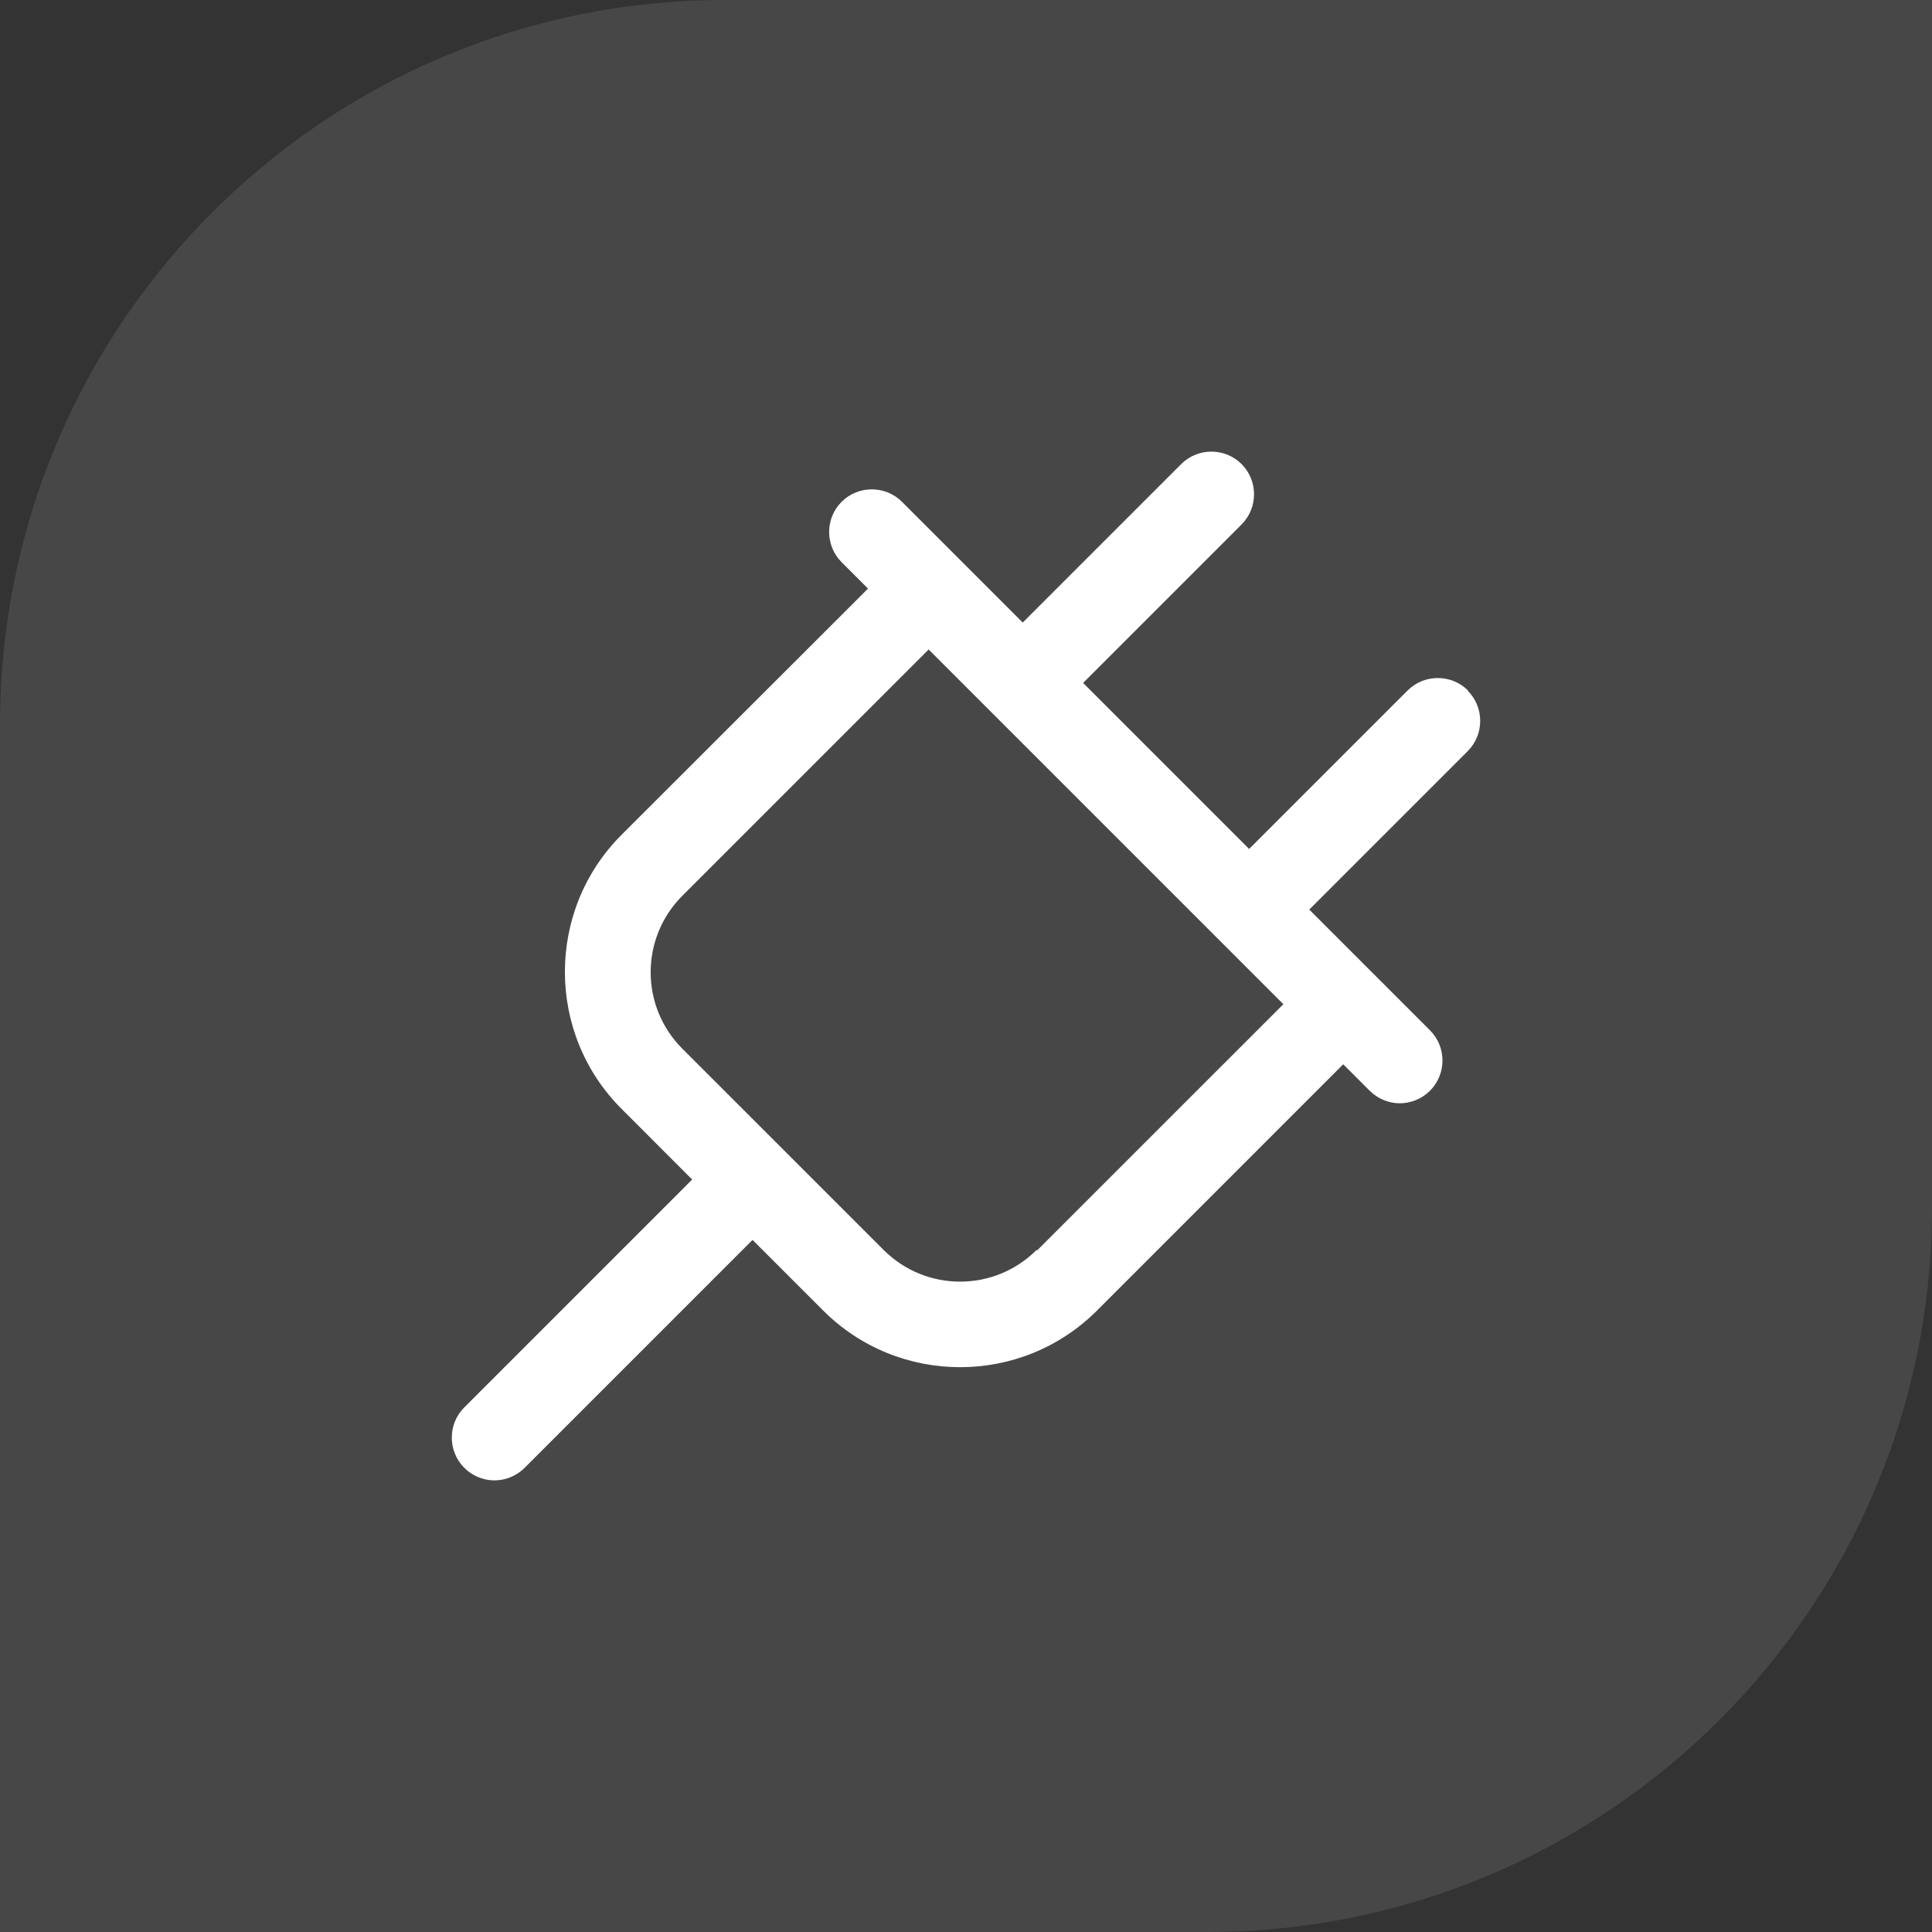 <svg xmlns="http://www.w3.org/2000/svg" width="64" height="64" viewBox="0 0 64 64" fill="none"><rect x="0" y="0" width="64" height="64" fill="#333333" stroke="none"/><path opacity="0.1" d="M24 0H64V40C64 53.247 53.247 64 40 64H0V24C0 10.753 10.753 0 24 0Z" fill="white"/><path d="M48.629 22.873C48.079 22.323 47.179 22.323 46.629 22.873L41.379 28.123L35.879 22.623L41.129 17.373C41.679 16.823 41.679 15.923 41.129 15.373C40.579 14.823 39.679 14.823 39.129 15.373L33.879 20.623L29.879 16.623C29.329 16.073 28.429 16.073 27.879 16.623C27.329 17.173 27.329 18.073 27.879 18.623L28.754 19.498L20.588 27.656C18.088 30.156 18.088 34.231 20.588 36.731L22.929 39.073L15.379 46.623C14.829 47.173 14.829 48.073 15.379 48.623C15.654 48.898 16.021 49.04 16.379 49.04C16.738 49.04 17.104 48.898 17.379 48.623L24.929 41.073L27.271 43.415C28.521 44.665 30.163 45.29 31.804 45.29C33.446 45.29 35.088 44.665 36.338 43.415L44.496 35.256L45.371 36.131C45.646 36.406 46.013 36.548 46.371 36.548C46.729 36.548 47.096 36.406 47.371 36.131C47.921 35.581 47.921 34.681 47.371 34.131L43.371 30.131L48.621 24.881C49.171 24.331 49.171 23.431 48.621 22.881L48.629 22.873ZM34.338 41.406C32.938 42.806 30.671 42.806 29.271 41.406L25.938 38.073L22.604 34.74C21.204 33.34 21.204 31.073 22.604 29.673L30.763 21.515L42.513 33.265L34.354 41.423L34.338 41.406Z" fill="white"/></svg>